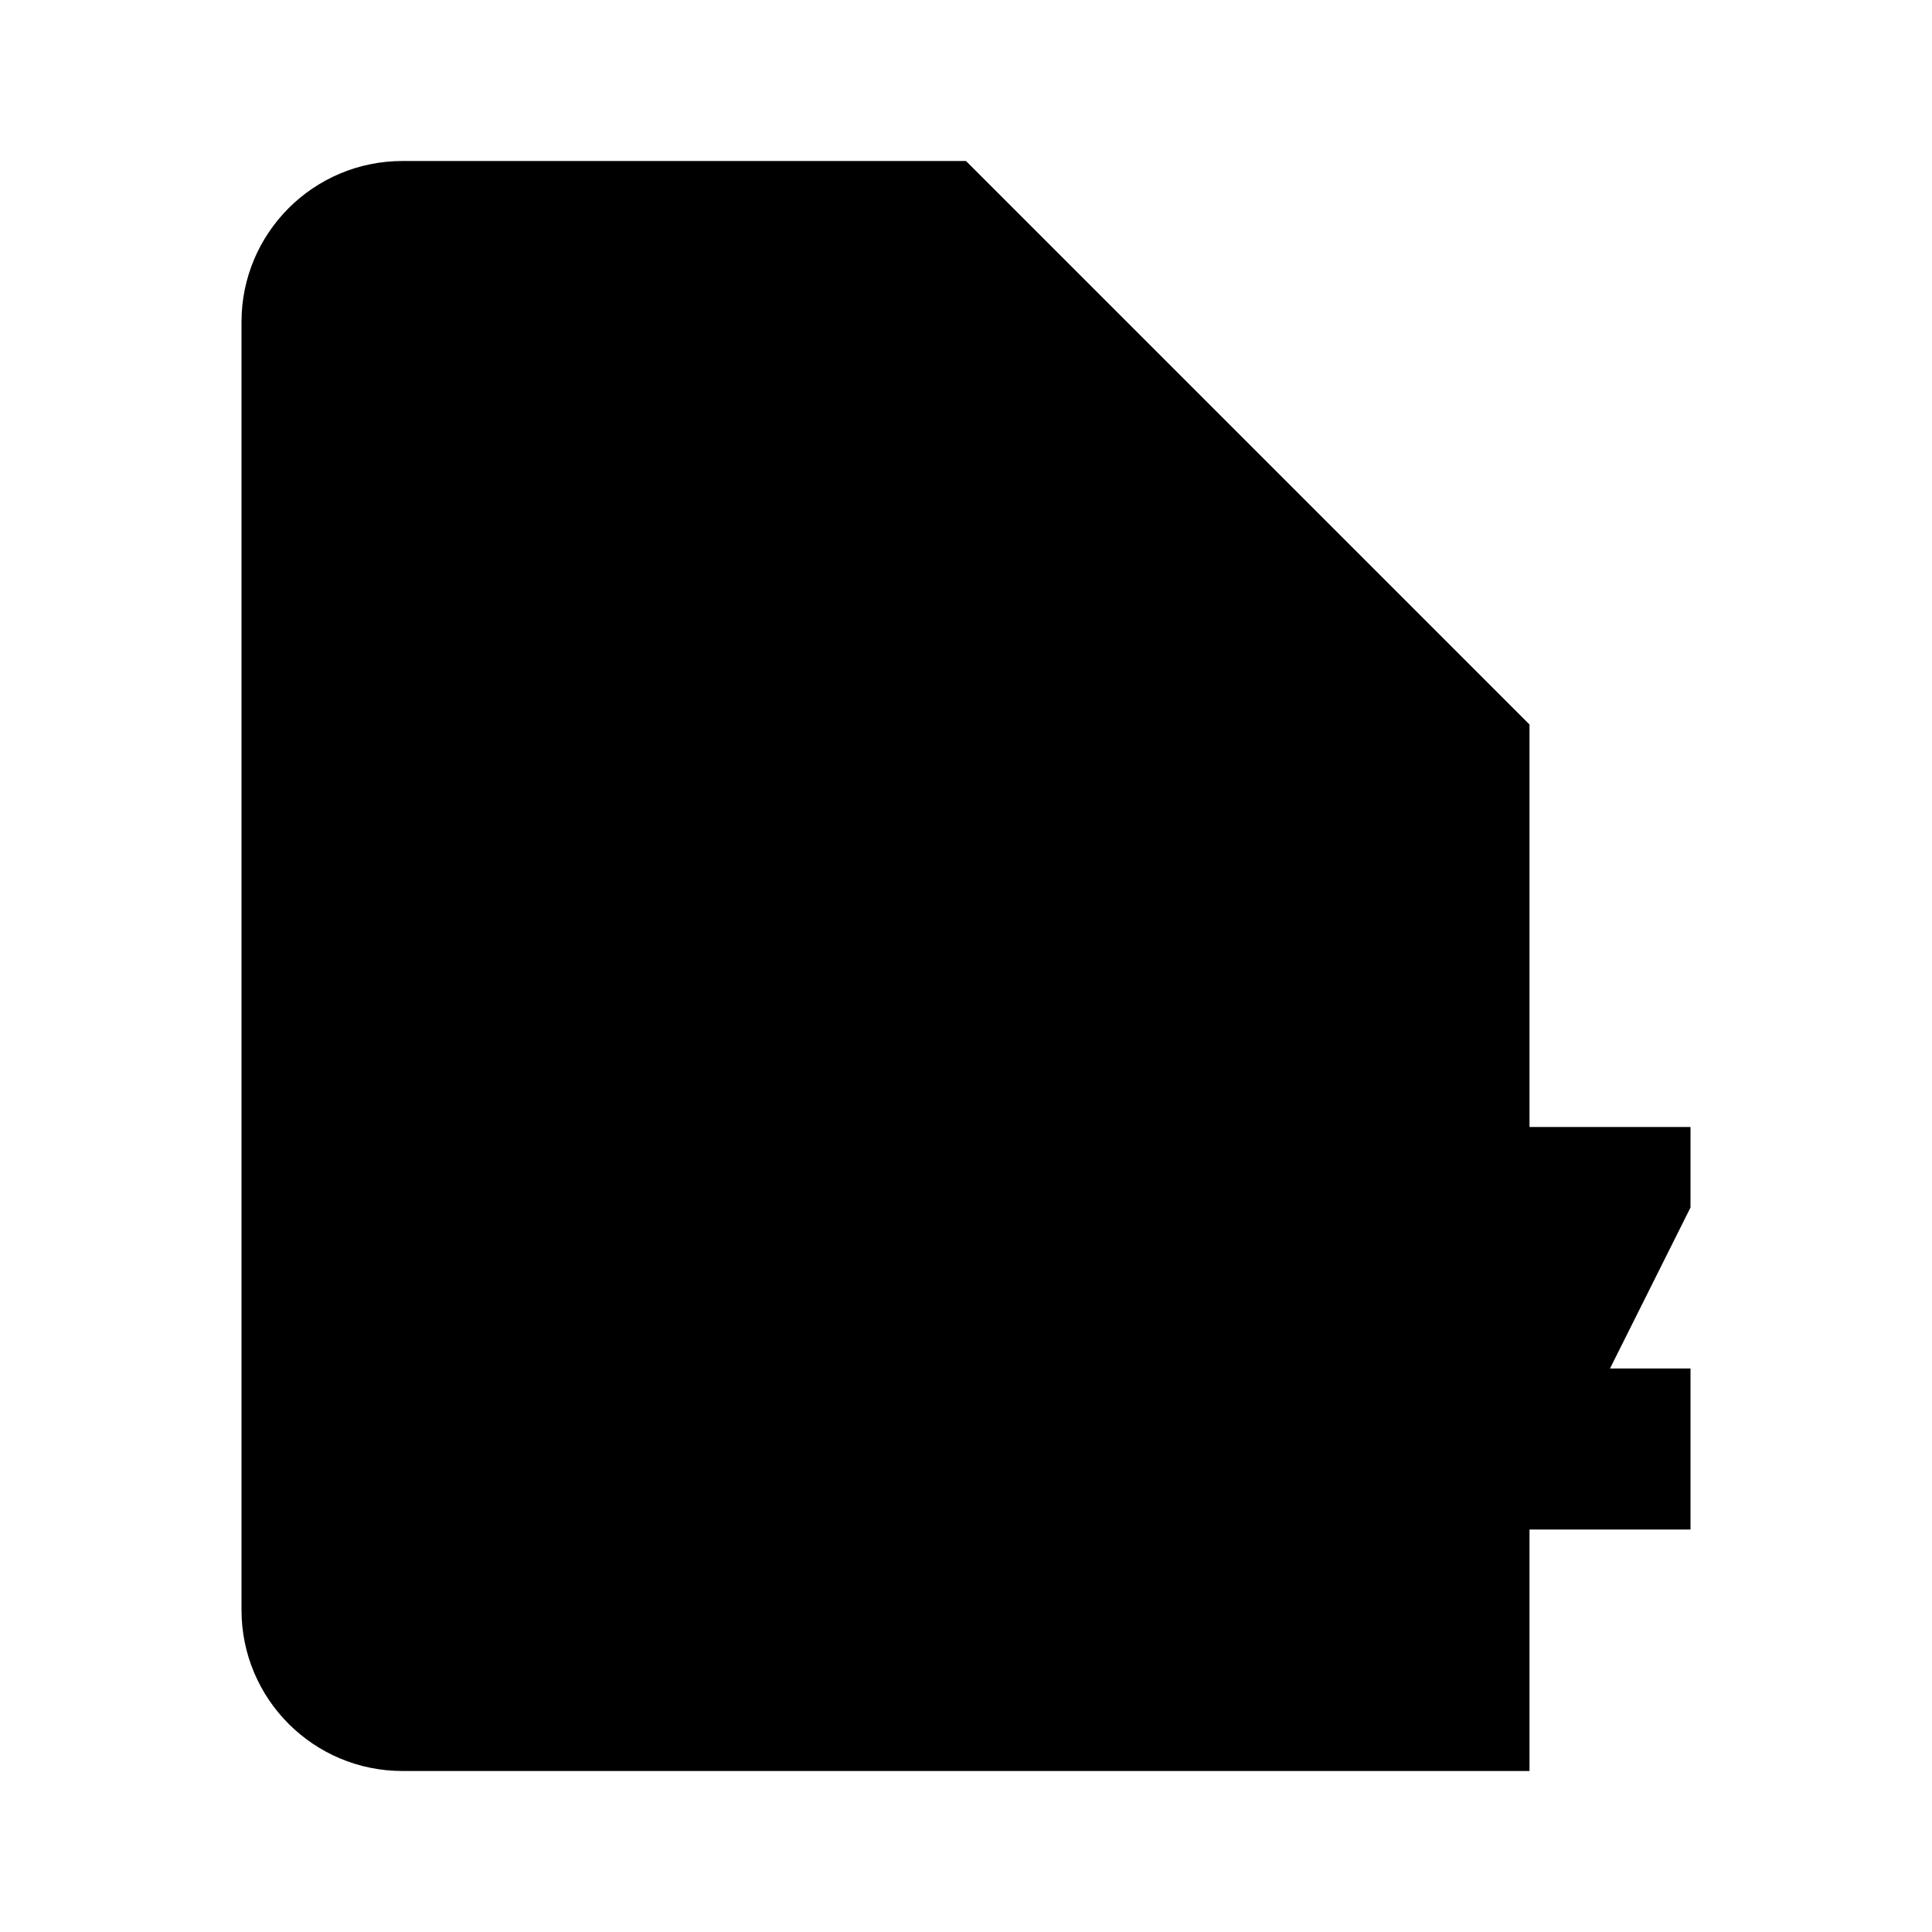<svg viewBox="0 0 24 24" xmlns="http://www.w3.org/2000/svg"><path d="M19 22H5C3.895 22 3 21.105 3 20L3 4C3 2.895 3.895 2 5 2H12L19 9V11M18.5 9H13.998C12.893 9 11.998 8.105 11.998 7V2.5"/><path d="M21 15V14H17.5V19H21V17H20M10.5 14V17.25C10.5 18.216 9.716 19 8.75 19H8.667C7.746 19 7 18.254 7 17.333M12.5 19V17M12.5 17V14H14C14.828 14 15.5 14.672 15.5 15.5C15.5 16.328 14.828 17 14 17H12.5Z"/></svg>